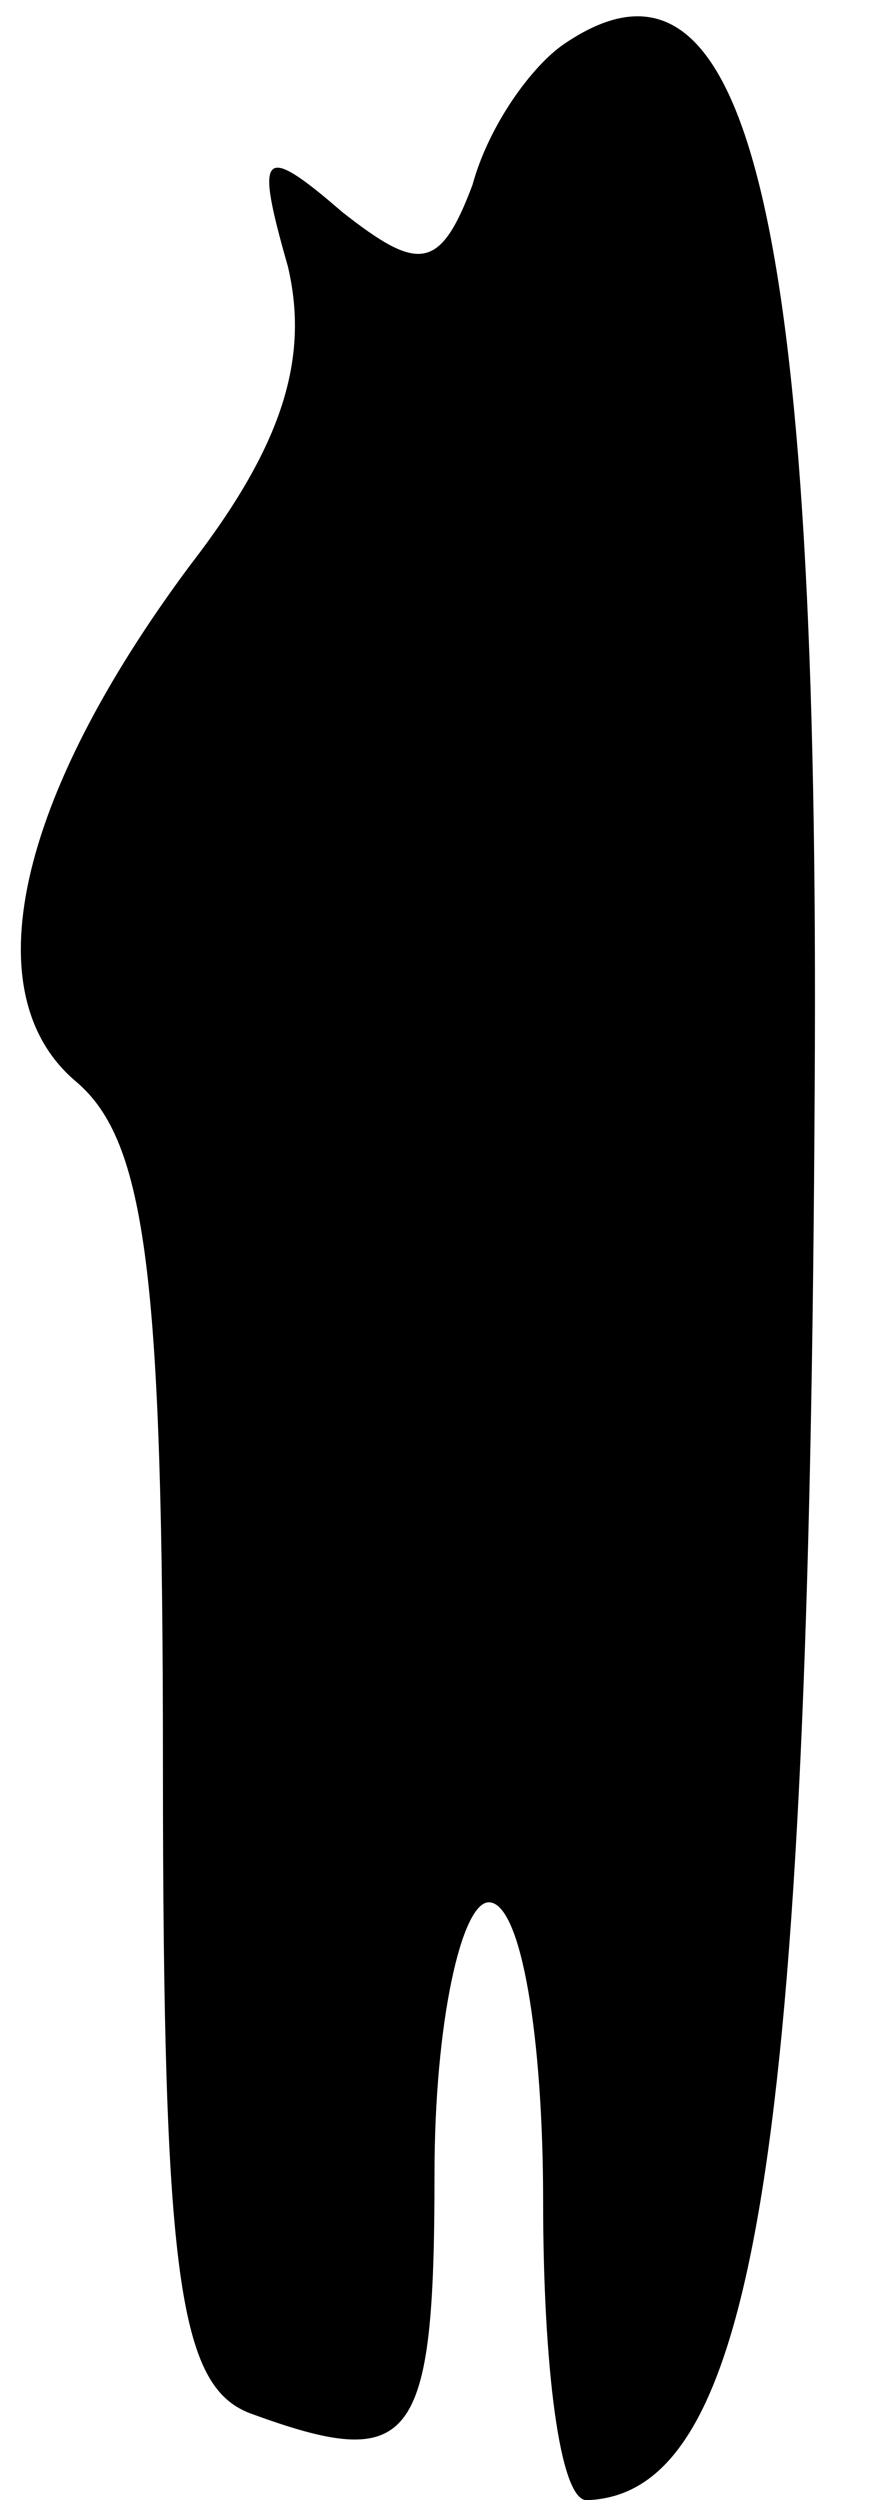 <?xml version="1.0" standalone="no"?>
<!DOCTYPE svg PUBLIC "-//W3C//DTD SVG 20010904//EN"
 "http://www.w3.org/TR/2001/REC-SVG-20010904/DTD/svg10.dtd">
<svg version="1.0" xmlns="http://www.w3.org/2000/svg"
 width="16pt" height="46pt" viewBox="0 0 16 46"
 preserveAspectRatio="xMidYMid meet">
<g transform="translate(0,46) scale(0.1,-0.1)"
fill="#000000" stroke="none">
<path fill="#000000" stroke="none" d="M104 452 c-6 -4 -14 -15 -17 -26 -6
-16 -10 -16 -24 -5 -15 13 -16 11 -10 -10 4 -17 -1 -33 -18 -55 -32 -43 -40
-79 -21 -95 13 -11 16 -36 16 -126 0 -94 3 -114 16 -119 30 -11 34 -6 34 44 0
28 5 50 10 50 6 0 10 -25 10 -55 0 -30 3 -55 8 -55 31 1 41 63 42 260 1 160
-12 215 -46 192z"/>
</g>
</svg>
